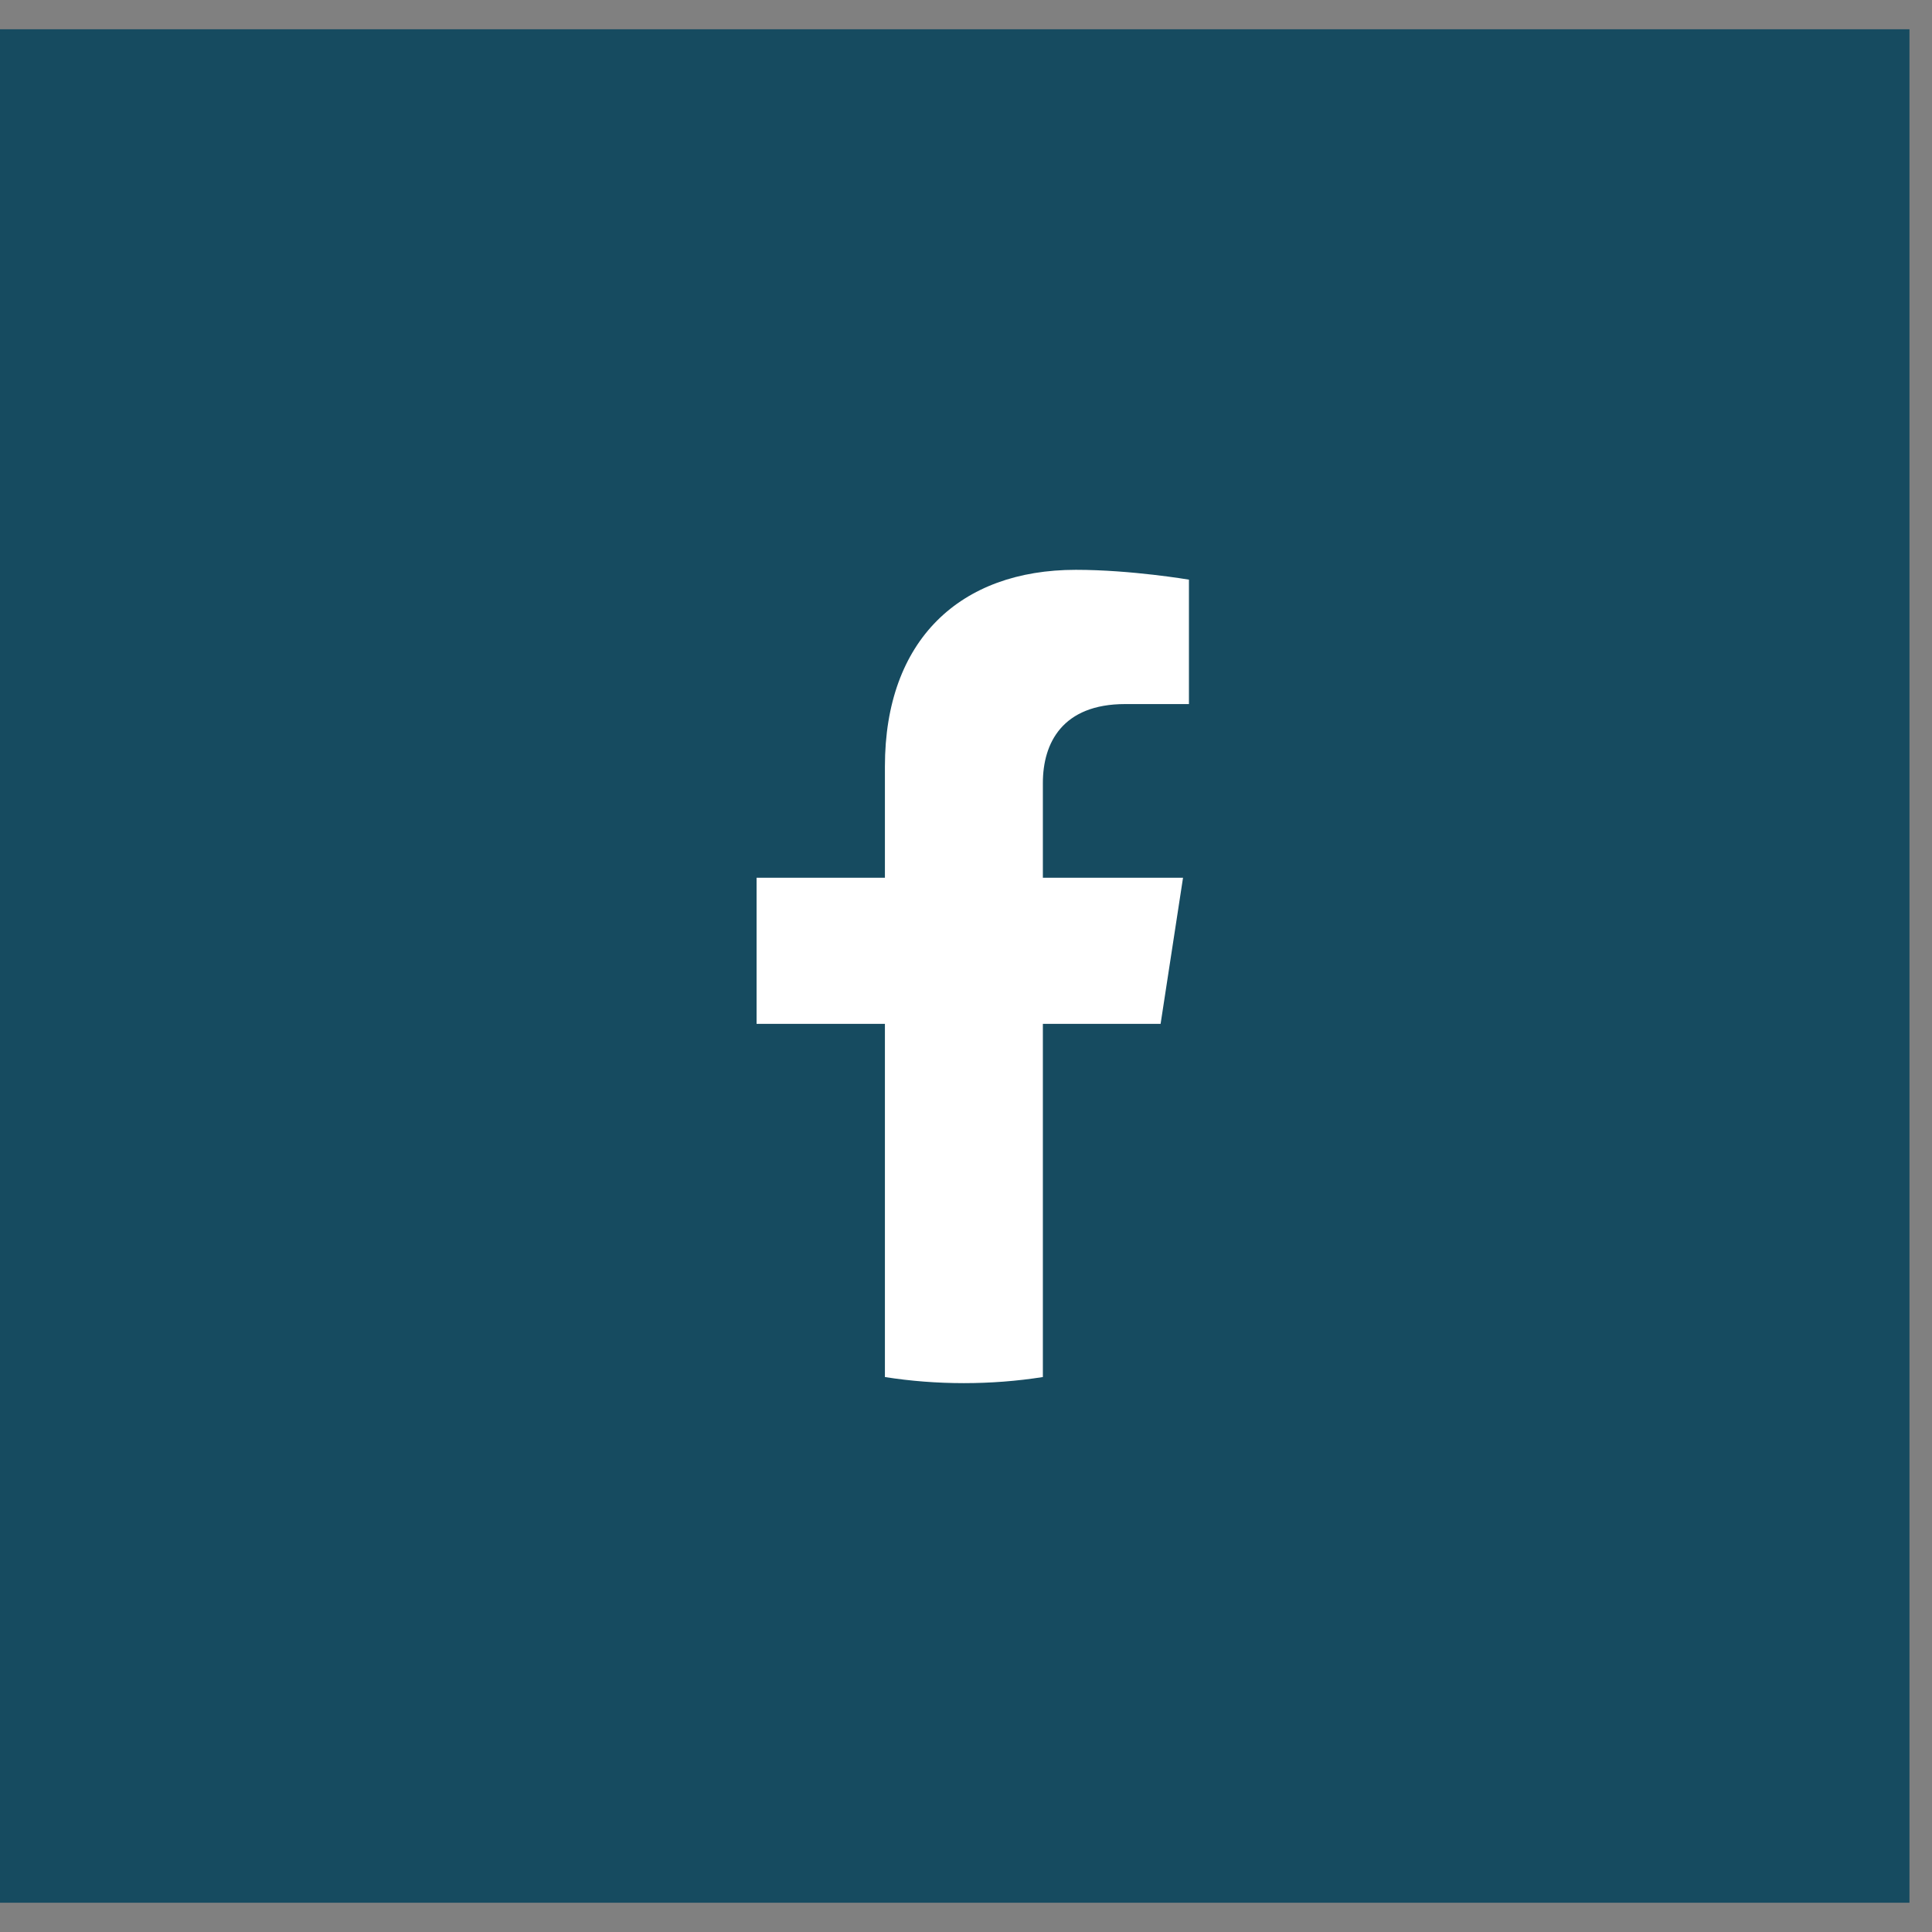 <svg width="33" height="33" viewBox="0 0 33 33" fill="none" xmlns="http://www.w3.org/2000/svg">
<rect x="0" y="0" width="33" height="33" fill="#808080" stroke="none"/>
<rect y="0.5" width="32.615" height="32" fill="#164B60"/>
<path d="M19.824 17.488L20.207 14.993H17.813V13.374C17.813 12.692 18.146 12.026 19.219 12.026H20.308V9.901C20.308 9.901 19.32 9.733 18.376 9.733C16.403 9.733 15.115 10.928 15.115 13.091V14.993H12.923V17.488H15.115V23.521C15.555 23.59 16.005 23.625 16.464 23.625C16.922 23.625 17.373 23.59 17.813 23.521V17.488H19.824Z" fill="white"/>
</svg>
